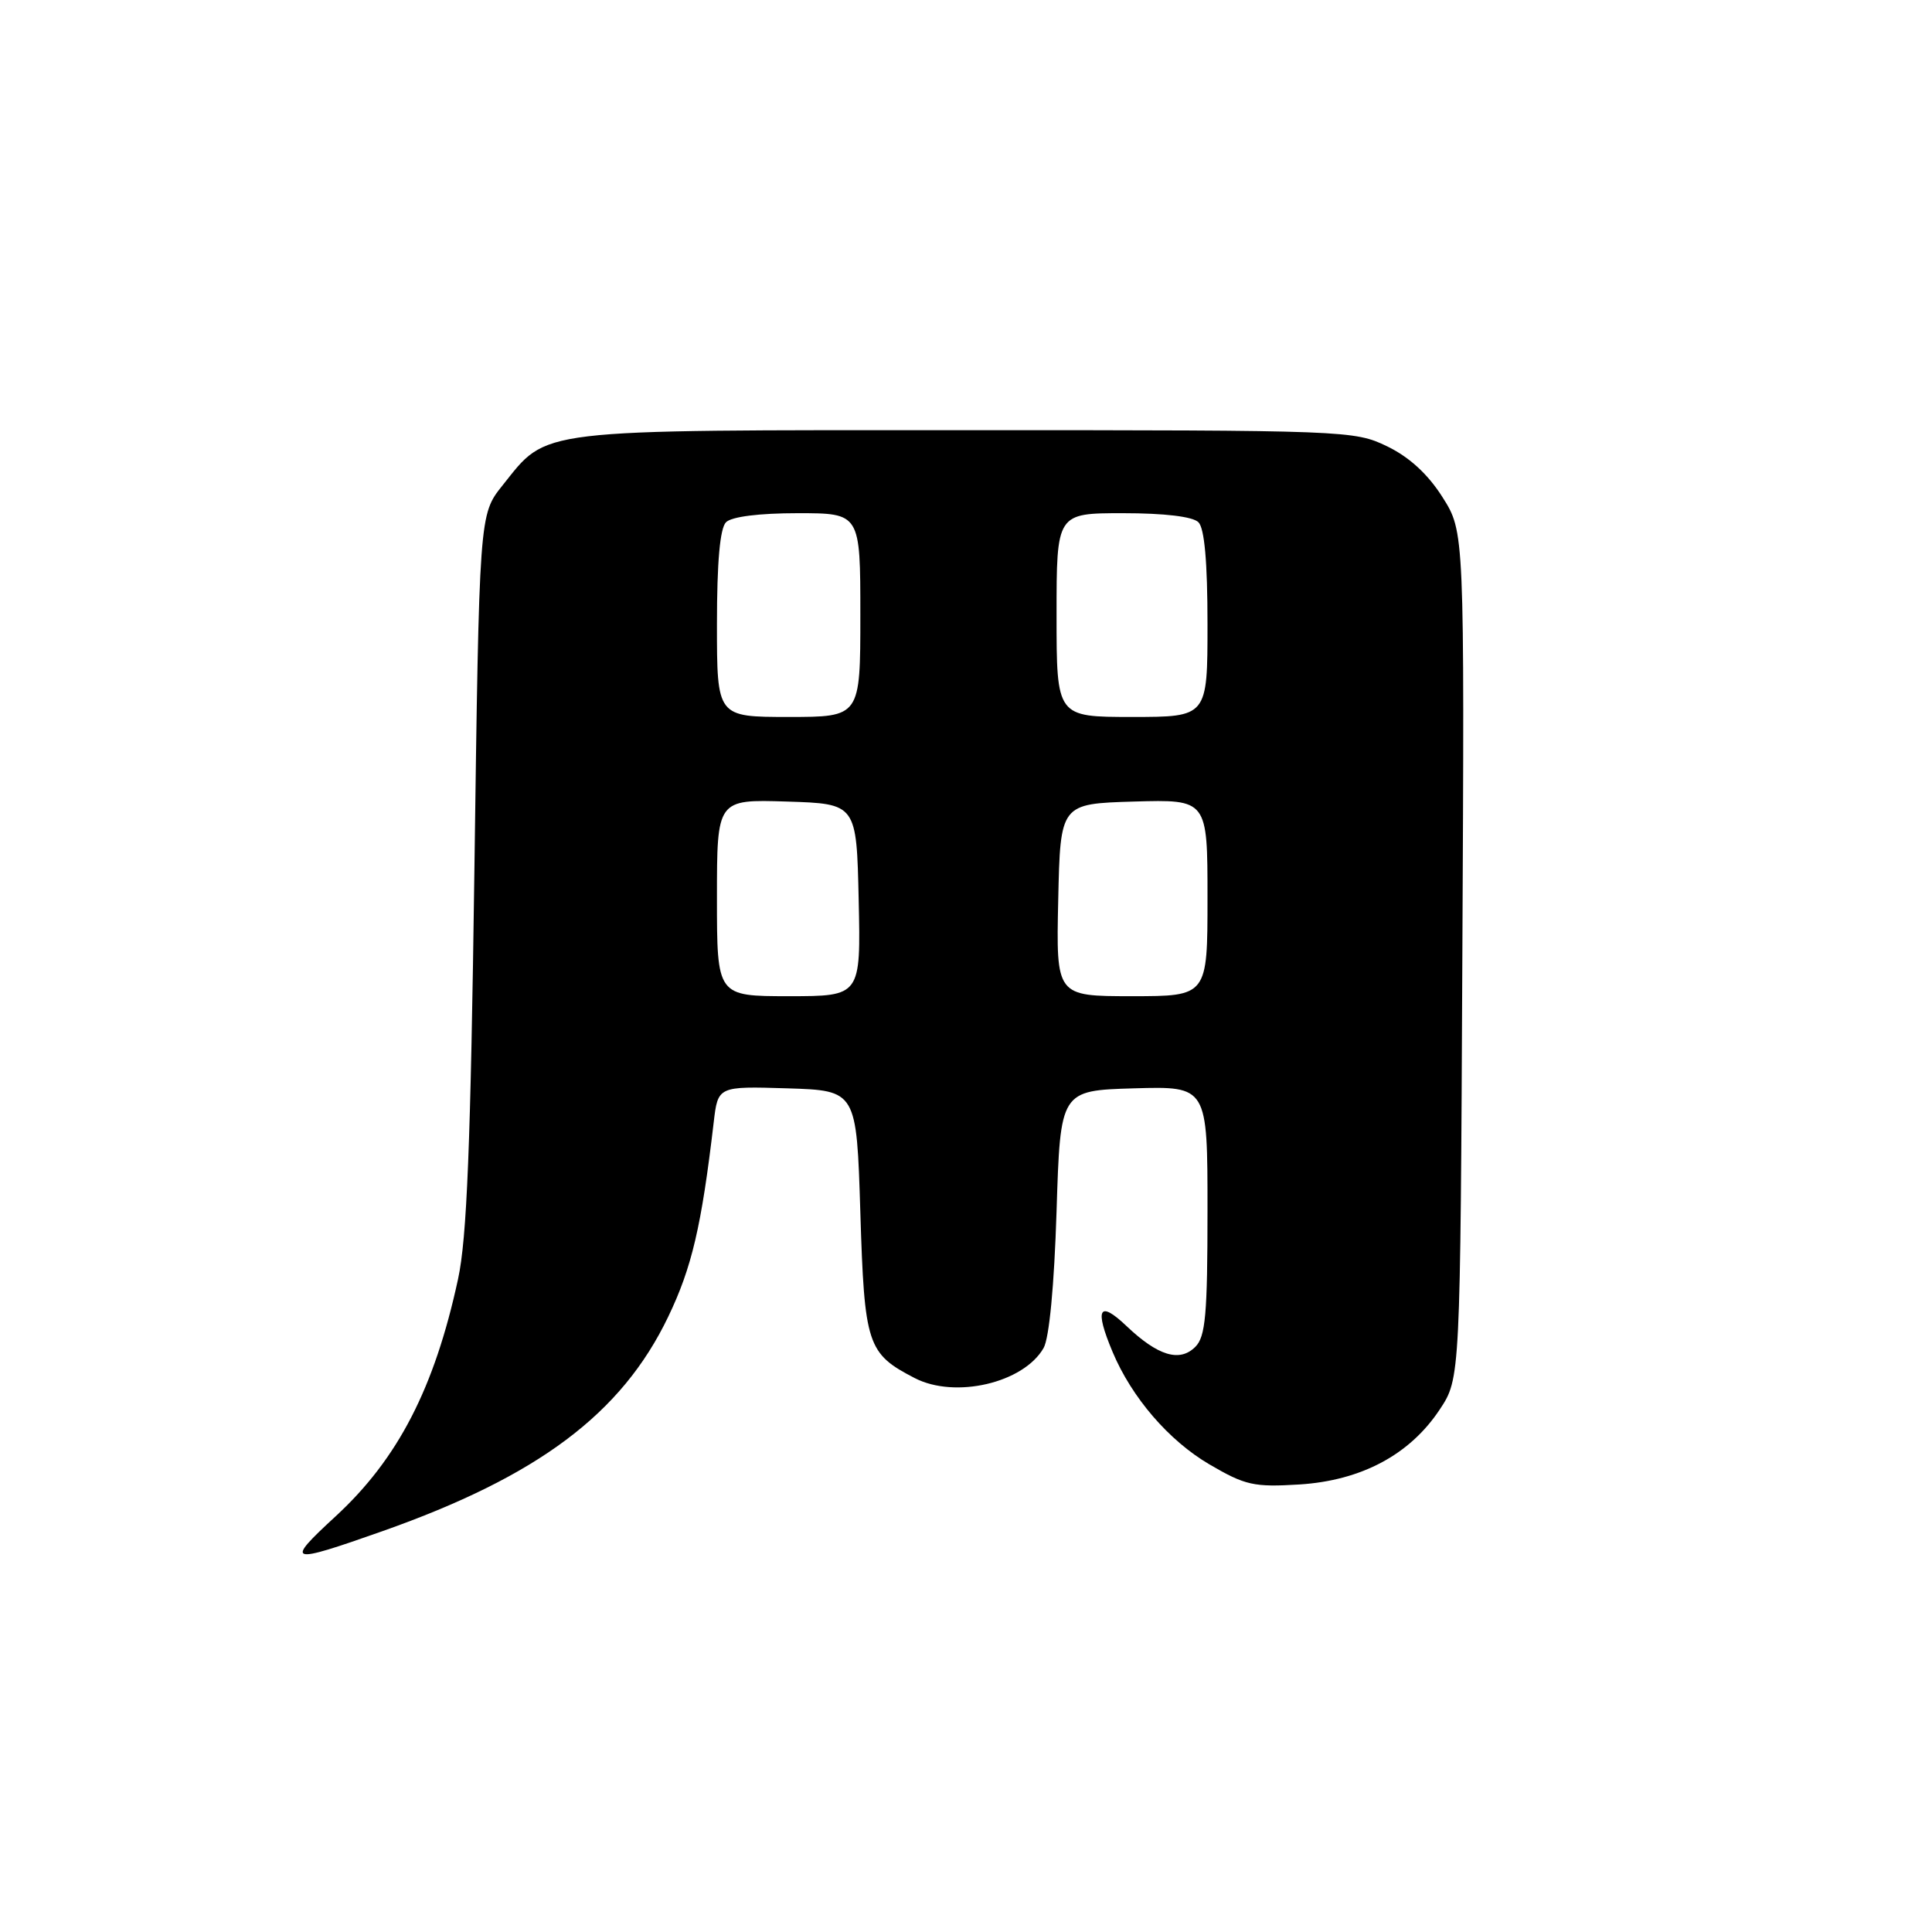 <?xml version="1.0" encoding="UTF-8" standalone="no"?>
<!DOCTYPE svg PUBLIC "-//W3C//DTD SVG 1.1//EN" "http://www.w3.org/Graphics/SVG/1.1/DTD/svg11.dtd" >
<svg xmlns="http://www.w3.org/2000/svg" xmlns:xlink="http://www.w3.org/1999/xlink" version="1.1" viewBox="0 0 256 256">
 <g >
 <path fill="currentColor"
d=" M 50.67 202.89 C 71.32 195.60 82.37 187.32 88.53 174.50 C 91.67 167.97 92.95 162.52 94.57 148.71 C 95.13 143.93 95.13 143.93 104.32 144.21 C 113.50 144.50 113.50 144.50 114.00 160.65 C 114.54 178.23 114.91 179.35 121.20 182.60 C 126.55 185.37 135.62 183.26 138.28 178.62 C 139.03 177.32 139.69 170.33 140.00 160.50 C 140.50 144.50 140.50 144.50 150.25 144.21 C 160.00 143.93 160.00 143.93 160.00 160.39 C 160.00 174.17 159.74 177.12 158.39 178.46 C 156.32 180.54 153.43 179.67 149.25 175.69 C 145.62 172.24 145.01 173.39 147.42 179.13 C 149.96 185.18 154.87 190.88 160.24 194.03 C 165.01 196.82 166.13 197.07 172.18 196.70 C 180.39 196.18 186.81 192.75 190.77 186.77 C 193.50 182.65 193.50 182.65 193.77 126.56 C 194.05 70.47 194.05 70.47 191.14 65.88 C 189.20 62.82 186.75 60.57 183.80 59.14 C 179.45 57.04 178.48 57.00 127.93 57.00 C 70.28 57.00 72.67 56.72 66.57 64.34 C 63.50 68.18 63.50 68.18 62.86 115.34 C 62.36 151.80 61.87 164.09 60.69 169.50 C 57.57 183.93 52.73 193.31 44.47 200.92 C 37.69 207.17 38.14 207.31 50.67 202.89 Z  M 95.00 118.96 C 95.00 105.92 95.00 105.92 104.25 106.21 C 113.50 106.50 113.50 106.50 113.78 119.25 C 114.06 132.00 114.06 132.00 104.53 132.00 C 95.00 132.00 95.00 132.00 95.00 118.96 Z  M 140.22 119.25 C 140.50 106.50 140.50 106.50 150.25 106.21 C 160.00 105.93 160.00 105.93 160.00 118.96 C 160.00 132.00 160.00 132.00 149.97 132.00 C 139.94 132.00 139.94 132.00 140.22 119.25 Z  M 95.00 82.70 C 95.00 74.47 95.40 70.00 96.20 69.20 C 96.94 68.46 100.58 68.00 105.70 68.00 C 114.00 68.00 114.00 68.00 114.00 81.50 C 114.00 95.00 114.00 95.00 104.50 95.00 C 95.00 95.00 95.00 95.00 95.00 82.70 Z  M 140.00 81.50 C 140.00 68.00 140.00 68.00 148.80 68.00 C 154.31 68.00 158.05 68.45 158.80 69.20 C 159.60 70.00 160.00 74.47 160.00 82.70 C 160.00 95.00 160.00 95.00 150.00 95.00 C 140.00 95.00 140.00 95.00 140.00 81.50 Z "/>
</g>
</svg>